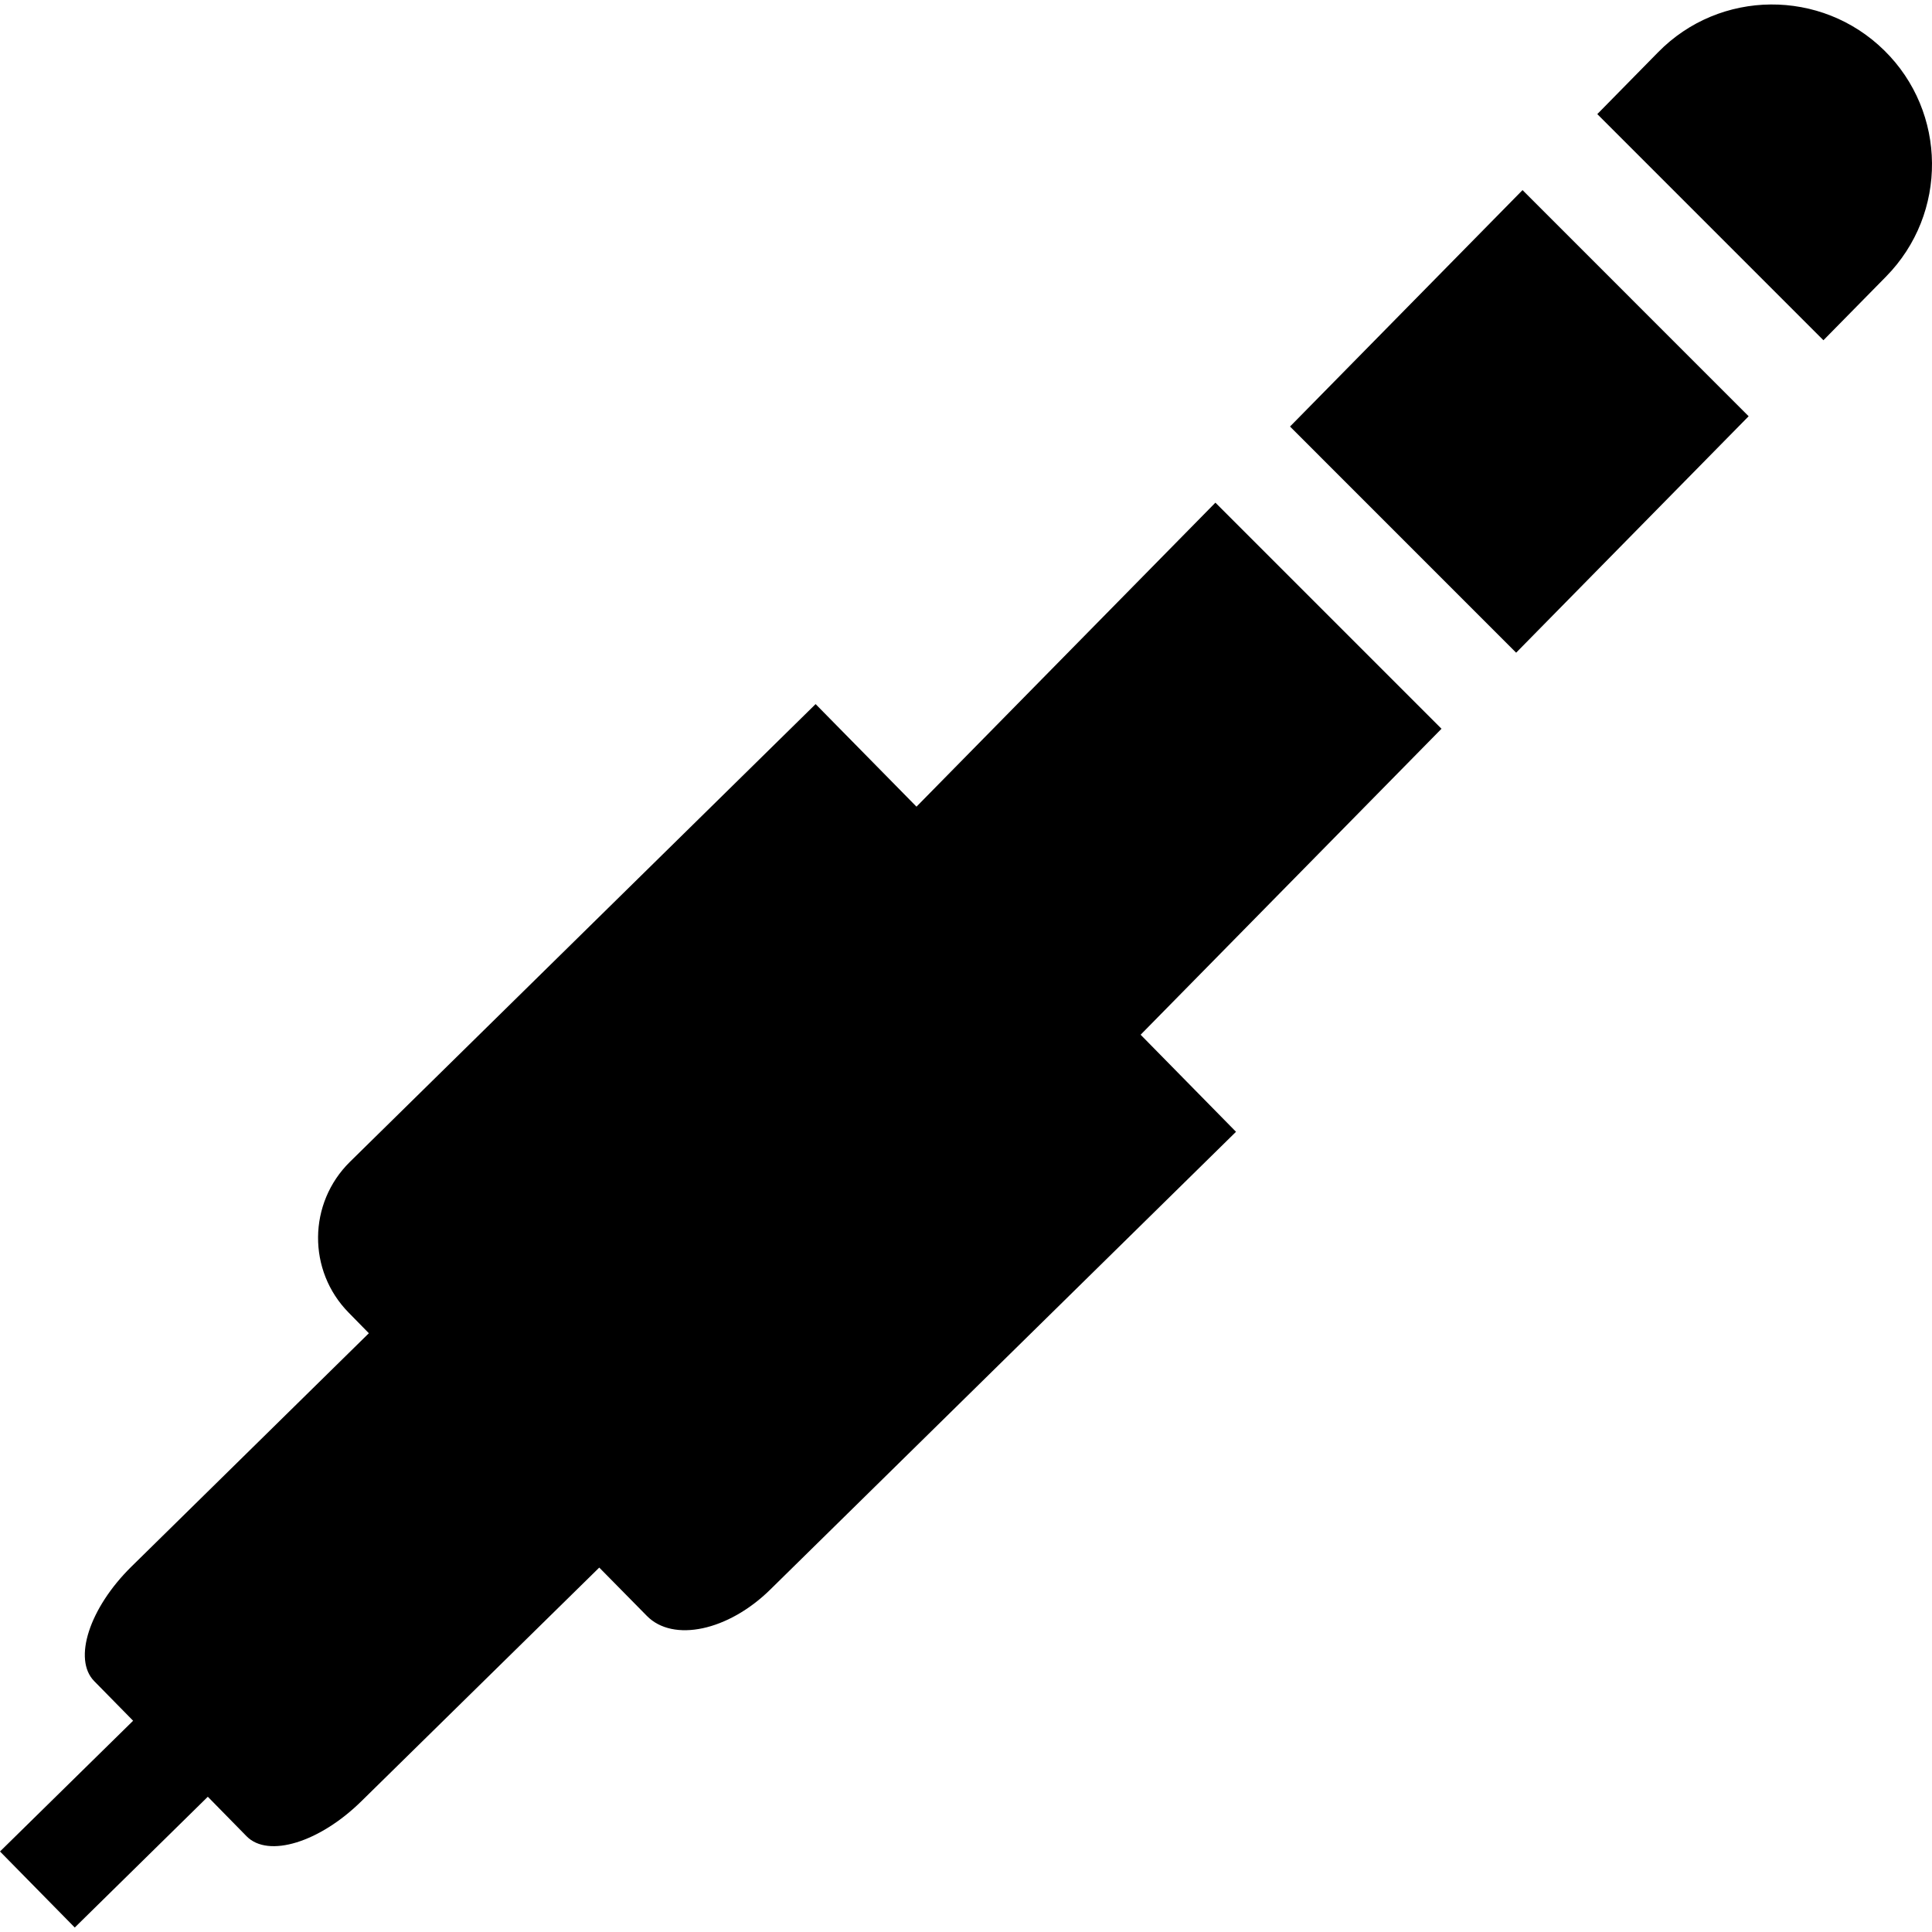 <?xml version="1.0" encoding="iso-8859-1"?>
<!-- Generator: Adobe Illustrator 16.0.0, SVG Export Plug-In . SVG Version: 6.00 Build 0)  -->
<!DOCTYPE svg PUBLIC "-//W3C//DTD SVG 1.1//EN" "http://www.w3.org/Graphics/SVG/1.1/DTD/svg11.dtd">
<svg version="1.1" id="Capa_1" xmlns="http://www.w3.org/2000/svg" xmlns:xlink="http://www.w3.org/1999/xlink" x="0px" y="0px"
	 width="384.166px" height="384.166px" viewBox="0 0 384.166 384.166" style="enable-background:new 0 0 384.166 384.166;"
	 xml:space="preserve">
<g>
	<g>
		<path d="M375.039,54.986c12.314-12.531,12.146-32.675-0.373-44.967c-12.507-12.293-32.668-12.17-44.963,0.369l-12.091,12.301
			l44.964,44.967L375.039,54.986z"/>
		<path d="M241.676,99.953l-59.438,60.446l-20.059-20.394L69.577,231.03c-8.338,8.22-8.464,21.633-0.245,29.983l4.013,4.092
			l-47.245,46.438c-8.335,8.223-11.634,18.39-7.37,22.738l7.739,7.878L0,368.156l14.866,15.12l26.457-26.004
			c0,0,3.454,3.519,7.716,7.866c4.29,4.353,14.517,1.219,22.854-7.009l47.266-46.426c0,0,4.226,4.3,9.461,9.605
			c5.22,5.326,16.21,2.974,24.548-5.237l92.604-91.021l-18.967-19.3l59.826-60.839L241.676,99.953z"/>
		<polygon points="256.512,84.815 301.475,129.783 347.708,82.769 302.745,37.802 		"/>
	</g>
</g>
<g>
</g>
<g>
</g>
<g>
</g>
<g>
</g>
<g>
</g>
<g>
</g>
<g>
</g>
<g>
</g>
<g>
</g>
<g>
</g>
<g>
</g>
<g>
</g>
<g>
</g>
<g>
</g>
<g>
</g>
</svg>
